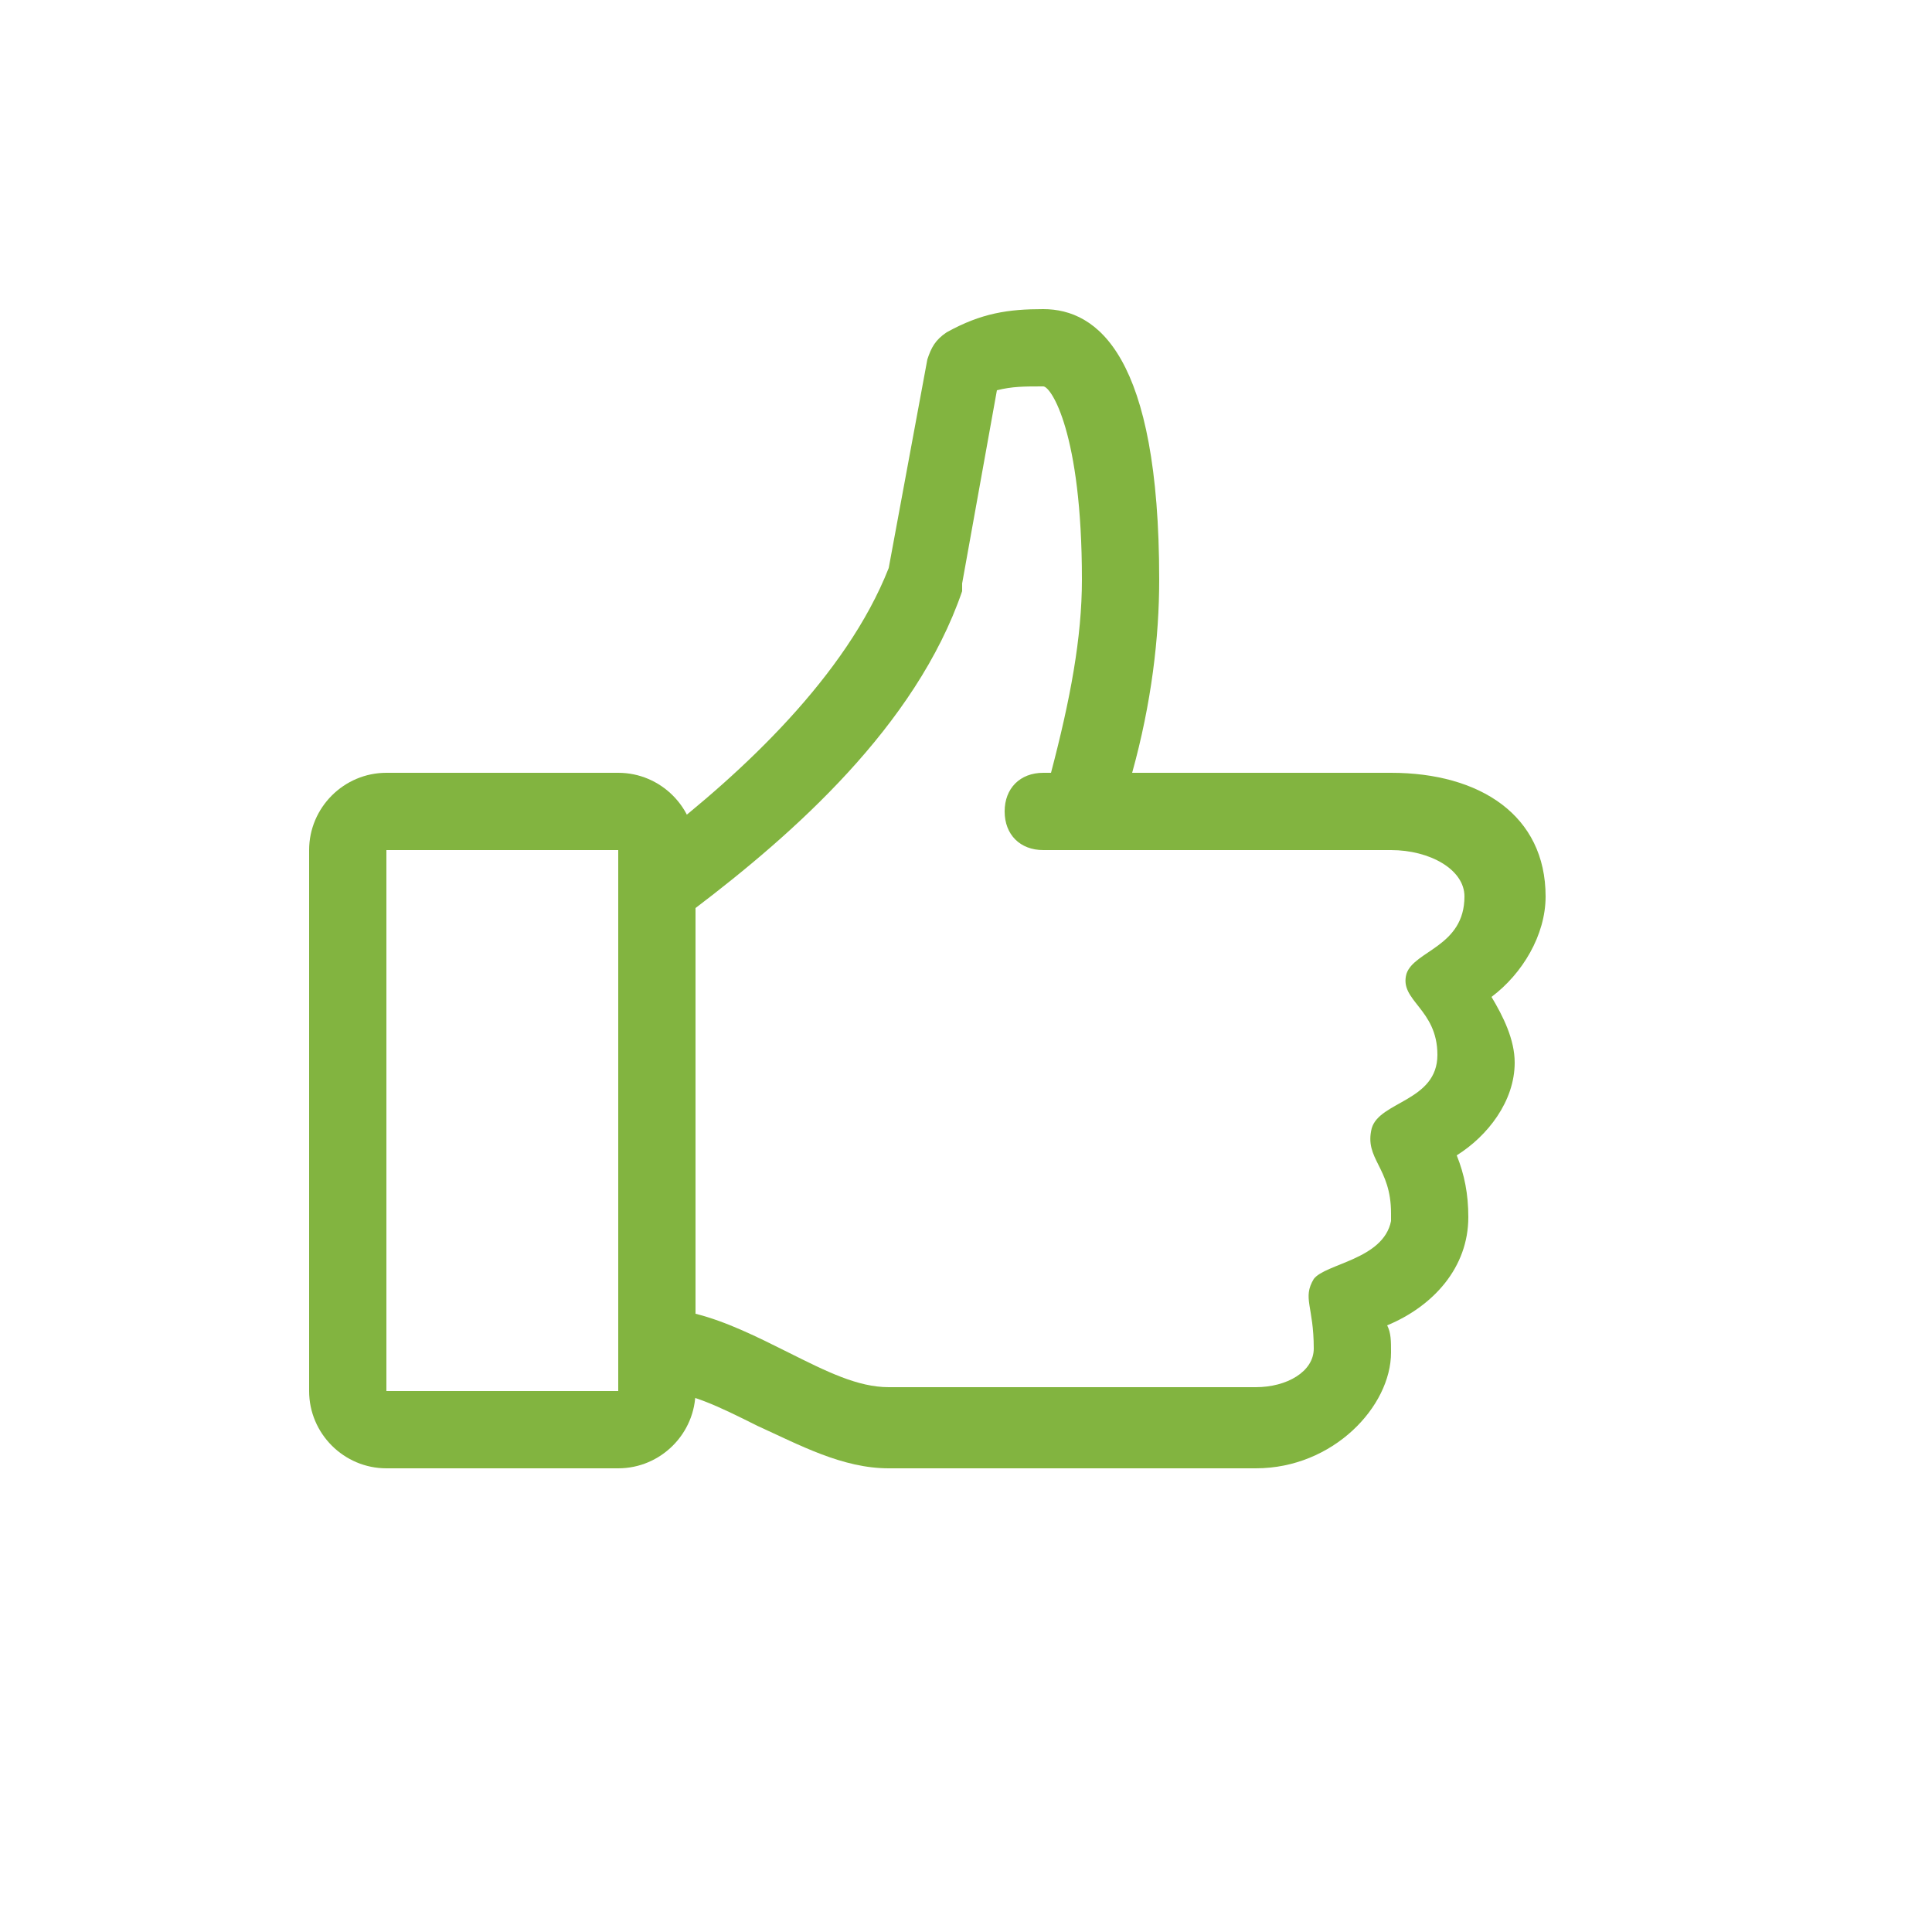 <svg width="40" height="40" viewBox="0 0 40 40" fill="none" xmlns="http://www.w3.org/2000/svg">
<path d="M32 18.56C32 16.88 30.64 16 28.8 16H23.44C23.84 14.56 24 13.2 24 12C24 7.36 22.72 6.4 21.6 6.4C20.88 6.4 20.32 6.48 19.6 6.88C19.36 7.04 19.28 7.2 19.2 7.44L18.4 11.76C17.52 14 15.36 16 13.6 17.36V28.8C14.24 28.8 14.88 29.12 15.68 29.52C16.56 29.92 17.44 30.4 18.4 30.4H26C27.6 30.4 28.8 29.12 28.8 28C28.8 27.76 28.8 27.6 28.72 27.44C29.68 27.04 30.4 26.24 30.4 25.2C30.4 24.72 30.32 24.32 30.16 23.92C30.8 23.52 31.36 22.8 31.36 22C31.36 21.52 31.12 21.04 30.88 20.64C31.52 20.16 32 19.36 32 18.56ZM30.32 18.56C30.32 19.6 29.28 19.68 29.12 20.16C28.96 20.72 29.76 20.88 29.76 21.84C29.76 22.8 28.56 22.8 28.4 23.36C28.24 24 28.8 24.16 28.8 25.12V25.28C28.64 26.08 27.44 26.16 27.2 26.48C26.96 26.88 27.2 27.04 27.2 27.92C27.2 28.4 26.64 28.72 26 28.72H18.4C17.76 28.72 17.12 28.4 16.32 28C15.68 27.68 15.04 27.36 14.4 27.2V18.8C16.4 17.28 18.96 15.04 19.92 12.24V12.08L20.64 8.08C20.96 8 21.2 8 21.6 8C21.76 8 22.4 8.96 22.4 12C22.4 13.2 22.16 14.48 21.76 16H21.6C21.12 16 20.8 16.32 20.8 16.8C20.8 17.28 21.12 17.6 21.6 17.6H28.8C29.6 17.6 30.32 18 30.32 18.56Z" fill="#82B440"/>
<path d="M12.8 30.4H8C7.12 30.4 6.4 29.68 6.4 28.8V17.6C6.4 16.72 7.12 16 8 16H12.8C13.68 16 14.4 16.72 14.4 17.6V28.8C14.4 29.68 13.68 30.4 12.8 30.4ZM8 17.6V28.8H12.8V17.6H8Z" fill="#82B440"/>
</svg>
